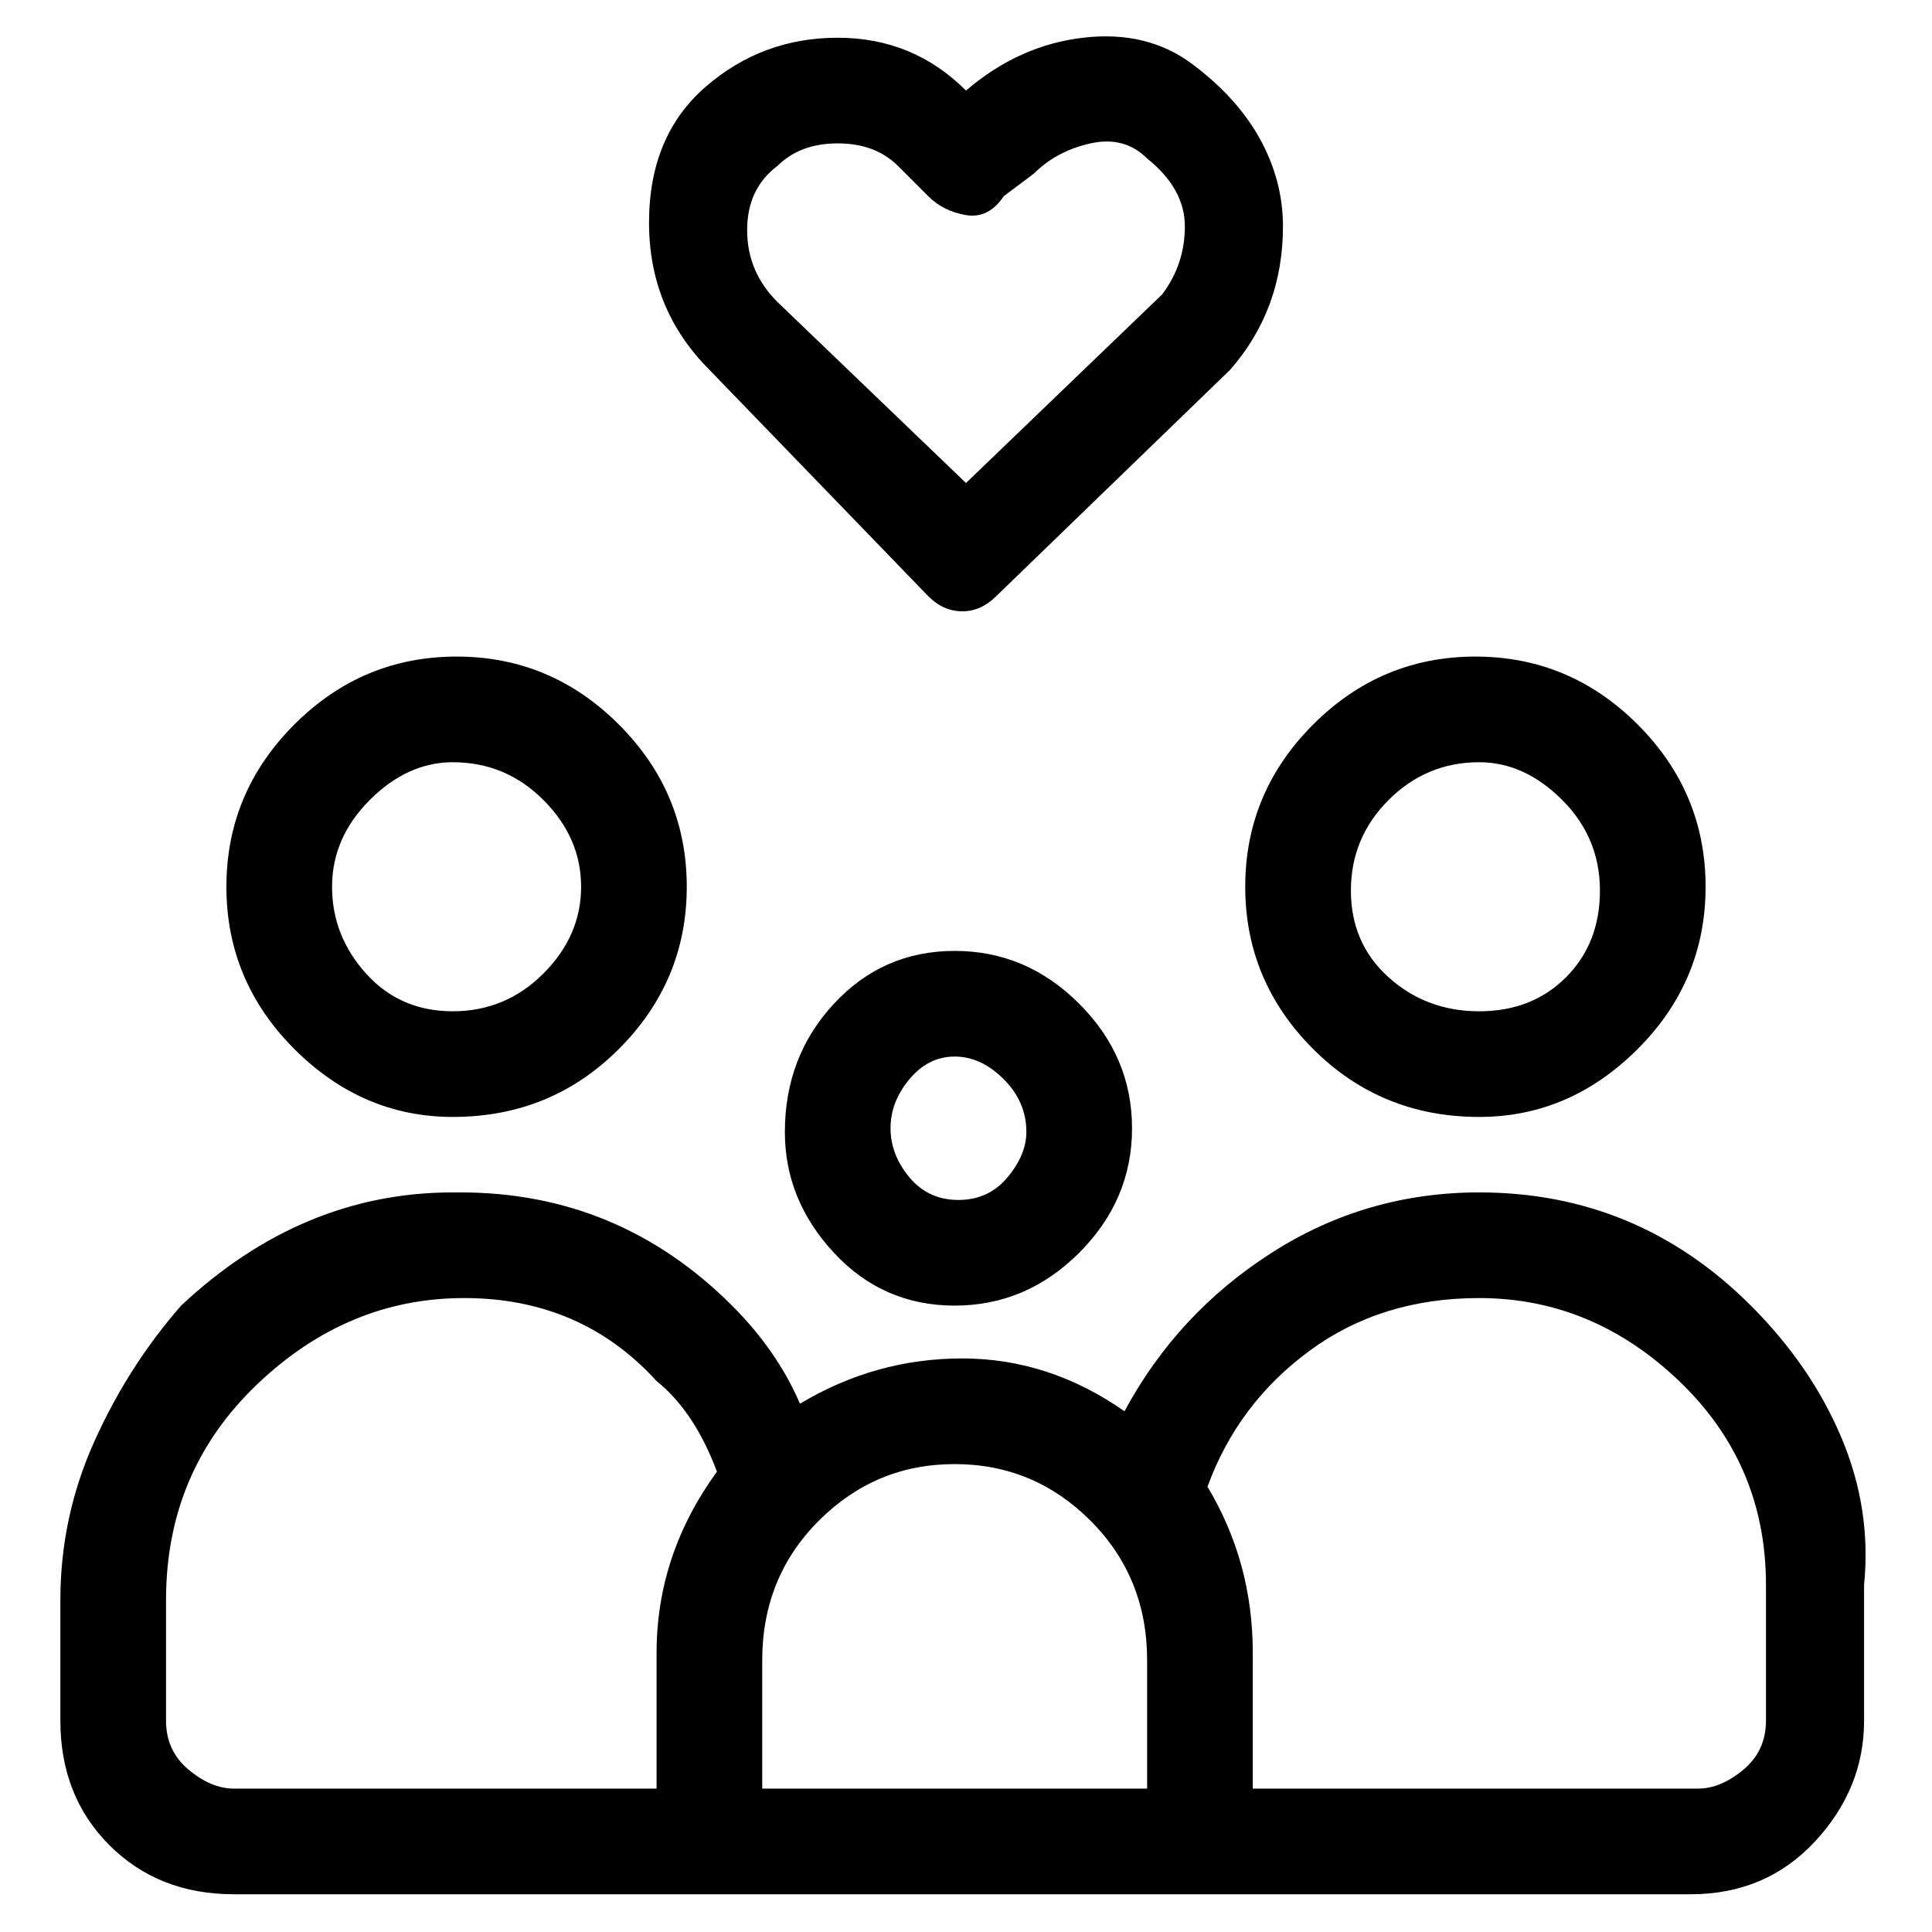 <svg viewBox="0 0 256 256" xmlns="http://www.w3.org/2000/svg">
  <path transform="scale(1, -1) translate(0, -256)" fill="currentColor" d="M60 108q13 0 22 9t9 21.5t-9 21.5t-21.5 9t-21.5 -9t-9 -21.5t9 -21.5t21 -9zM60 155q7 0 12 -5t5 -11.5t-5 -11.5t-12 -5t-11.5 5t-4.5 11.5t5 11.5t11 5zM232 83q-15 15 -36 15q-15 0 -27.5 -8t-19.5 -21q-10 7 -21.5 7t-21.5 -6q-3 7 -9 13q-15 15 -36 15h-1 q-20 0 -36 -15q-7 -8 -11.5 -18t-4.5 -21v-16q0 -10 6.5 -16.5t16.5 -6.5h193q10 0 16.5 7t6.5 16v18q1 10 -3 19.5t-12 17.5zM152 36v-17h-51v17q0 11 7.5 18.5t18 7.5t18 -7.5t7.5 -18.5zM31 19q-3 0 -6 2.5t-3 6.5v16q0 17 12 28.5t27.5 11.5t25.5 -11q5 -4 8 -12 q-8 -11 -8 -24v-18h-56zM234 28q0 -4 -3 -6.5t-6 -2.5h-59v18q0 12 -6 22q4 11 13.5 18t22.5 7q15 0 26.5 -11t11.5 -27v-18zM196 108q12 0 21 9t9 21.5t-9 21.5t-21.5 9t-21.5 -9t-9 -21.5t9 -21.5t22 -9zM196 155q6 0 11 -5t5 -12t-4.5 -11.5t-11.5 -4.5t-12 4.5t-5 11.5 t5 12t12 5zM104 106q0 -9 6.5 -16t16 -7t16.5 7t7 16.5t-7 16.5t-16.5 7t-16 -7t-6.5 -17zM136 106q0 -3 -2.5 -6t-6.5 -3t-6.5 3t-2.5 6.5t2.5 6.5t6 3t6.5 -3t3 -7zM123 177q2 -2 4.5 -2t4.5 2l31 30q7 8 7 19q0 6 -3 11.5t-9 10t-14.5 3.5t-15.5 -7q-7 7 -17 7 t-17.5 -6.5t-7.5 -18t8 -19.5zM103 234q3 3 8 3t8 -3l4 -4q2 -2 5 -2.5t5 2.5l4 3q3 3 7.5 4t7.5 -2q5 -4 5 -9t-3 -9l-26 -25l-25 24q-4 4 -4 9.5t4 8.5z" />
</svg>